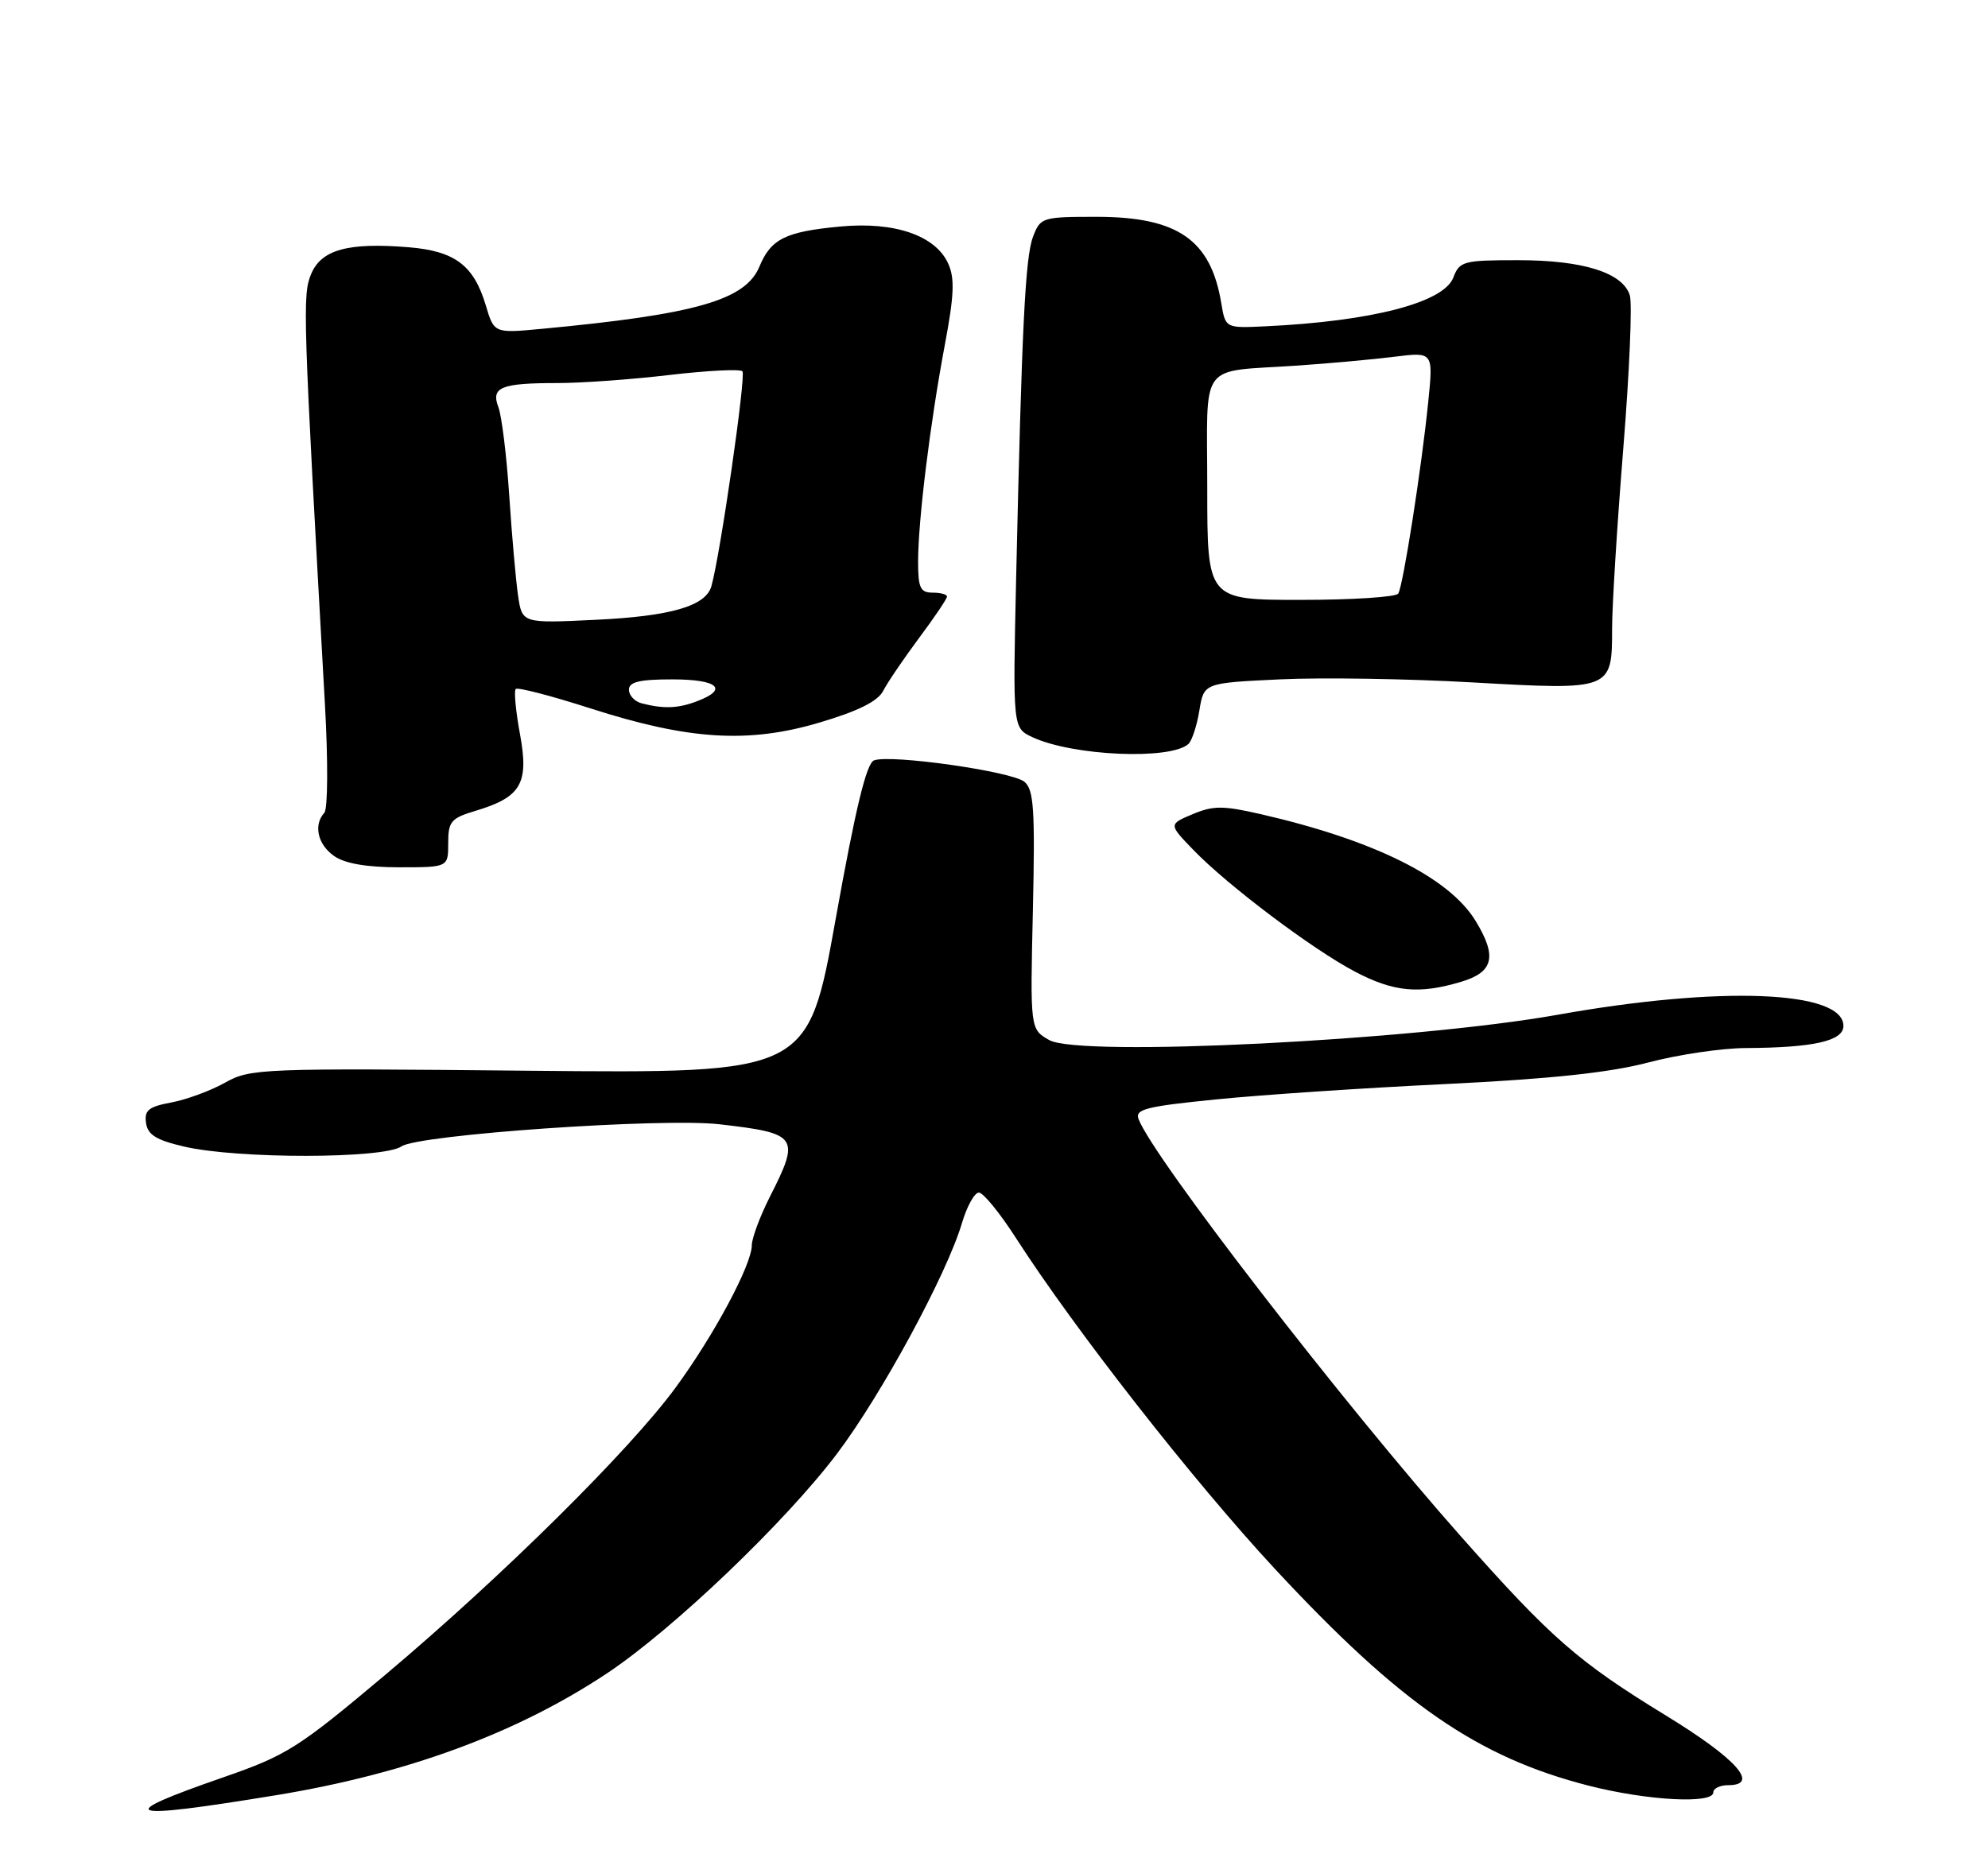 <?xml version="1.0" encoding="UTF-8" standalone="no"?>
<!DOCTYPE svg PUBLIC "-//W3C//DTD SVG 1.1//EN" "http://www.w3.org/Graphics/SVG/1.1/DTD/svg11.dtd" >
<svg xmlns="http://www.w3.org/2000/svg" xmlns:xlink="http://www.w3.org/1999/xlink" version="1.1" viewBox="0 0 275 256">
 <g >
 <path fill="currentColor"
d=" M 38.24 248.38 C 56.31 245.41 71.50 239.81 83.96 231.53 C 93.10 225.45 108.65 210.59 115.81 201.10 C 121.98 192.91 130.96 176.32 133.06 169.25 C 133.75 166.91 134.81 165.00 135.41 165.01 C 136.01 165.01 138.30 167.82 140.50 171.24 C 148.69 183.98 165.13 204.98 176.39 217.11 C 193.74 235.78 204.38 243.13 219.76 247.07 C 227.87 249.14 237.00 249.63 237.00 248.00 C 237.00 247.45 237.93 247.00 239.07 247.00 C 243.48 247.00 240.22 243.35 230.49 237.39 C 218.28 229.92 214.57 226.67 202.06 212.55 C 185.82 194.22 159.55 160.20 157.50 154.85 C 156.97 153.48 158.50 153.09 168.19 152.12 C 174.41 151.49 188.72 150.53 200.00 149.99 C 214.53 149.28 222.68 148.41 228.00 147.01 C 232.12 145.92 238.20 145.02 241.50 145.01 C 250.90 144.96 255.00 144.03 255.00 141.95 C 255.00 137.05 237.97 136.38 215.50 140.40 C 195.40 143.98 149.37 146.28 145.15 143.91 C 142.50 142.41 142.50 142.41 142.88 125.93 C 143.19 111.98 143.01 109.26 141.71 108.17 C 139.97 106.73 123.17 104.34 120.90 105.21 C 119.85 105.61 118.33 111.91 115.60 127.15 C 111.77 148.52 111.77 148.52 73.26 148.15 C 36.06 147.78 34.63 147.84 31.13 149.80 C 29.13 150.92 25.79 152.15 23.70 152.54 C 20.56 153.12 19.95 153.62 20.20 155.37 C 20.43 157.02 21.62 157.75 25.50 158.65 C 32.91 160.37 53.07 160.34 55.53 158.62 C 57.85 156.99 91.66 154.64 99.55 155.56 C 110.40 156.81 110.72 157.27 106.50 165.58 C 105.13 168.29 104.01 171.30 104.00 172.28 C 104.00 174.98 98.78 184.73 93.45 192.00 C 87.09 200.67 69.50 218.08 53.43 231.62 C 41.25 241.87 39.71 242.85 30.93 245.90 C 15.33 251.31 16.99 251.87 38.24 248.38 Z  M 202.13 135.84 C 206.61 134.50 207.12 132.34 204.12 127.42 C 200.45 121.40 190.08 116.25 174.41 112.65 C 169.18 111.45 167.83 111.45 164.98 112.65 C 161.65 114.05 161.65 114.05 165.08 117.60 C 169.80 122.49 181.50 131.31 187.40 134.42 C 192.79 137.26 196.28 137.59 202.13 135.84 Z  M 62.00 116.66 C 62.00 113.65 62.38 113.20 65.84 112.17 C 72.09 110.29 73.19 108.39 71.93 101.58 C 71.34 98.40 71.08 95.59 71.34 95.33 C 71.60 95.06 76.25 96.27 81.66 98.01 C 95.29 102.39 103.52 102.90 113.38 99.97 C 118.71 98.39 121.43 97.03 122.17 95.59 C 122.76 94.44 124.99 91.16 127.12 88.29 C 129.26 85.43 131.00 82.84 131.00 82.54 C 131.00 82.24 130.10 82.00 129.00 82.00 C 127.31 82.00 127.00 81.33 127.00 77.72 C 127.00 72.05 128.66 58.56 130.69 47.76 C 131.99 40.87 132.09 38.49 131.16 36.46 C 129.40 32.58 123.75 30.64 116.26 31.34 C 108.65 32.05 106.64 33.05 105.05 36.89 C 103.12 41.53 96.24 43.50 74.93 45.50 C 68.35 46.12 68.35 46.12 67.19 42.22 C 65.53 36.70 62.93 34.74 56.53 34.21 C 48.14 33.52 44.43 34.54 43.03 37.94 C 41.83 40.83 41.91 43.23 44.95 97.50 C 45.39 105.28 45.35 111.92 44.87 112.45 C 43.33 114.14 43.94 116.85 46.22 118.44 C 47.70 119.48 50.71 120.00 55.22 120.00 C 62.00 120.00 62.00 120.00 62.00 116.66 Z  M 164.40 102.93 C 164.89 102.47 165.57 100.39 165.91 98.30 C 166.53 94.50 166.53 94.50 177.01 94.00 C 182.78 93.72 194.79 93.91 203.69 94.42 C 222.96 95.51 223.00 95.50 223.00 86.98 C 223.00 83.81 223.70 72.59 224.55 62.04 C 225.40 51.50 225.81 41.96 225.45 40.85 C 224.46 37.72 218.98 36.00 210.01 36.00 C 202.42 36.00 201.90 36.14 201.04 38.40 C 199.72 41.87 189.74 44.46 175.01 45.15 C 169.52 45.41 169.52 45.41 168.94 41.95 C 167.49 33.18 162.92 30.01 151.73 30.00 C 144.16 30.00 143.92 30.08 142.90 32.75 C 141.82 35.60 141.35 45.11 140.56 80.11 C 140.10 100.72 140.10 100.72 142.80 101.99 C 148.37 104.60 161.94 105.19 164.40 102.93 Z  M 88.75 97.31 C 87.79 97.06 87.00 96.21 87.00 95.43 C 87.00 94.35 88.47 94.00 93.00 94.00 C 99.31 94.00 100.84 95.35 96.43 97.02 C 93.79 98.03 91.79 98.10 88.75 97.31 Z  M 71.66 82.38 C 71.35 80.24 70.80 74.01 70.44 68.53 C 70.08 63.04 69.40 57.57 68.95 56.36 C 67.88 53.57 69.27 53.00 77.16 53.00 C 80.46 53.00 87.42 52.50 92.63 51.88 C 97.84 51.27 102.37 51.04 102.70 51.37 C 103.23 51.90 99.64 76.75 98.41 81.10 C 97.63 83.86 92.83 85.26 82.36 85.76 C 72.22 86.25 72.22 86.25 71.66 82.38 Z  M 167.00 67.52 C 167.00 49.66 165.62 51.53 179.50 50.58 C 183.90 50.28 189.92 49.73 192.88 49.36 C 198.27 48.69 198.27 48.69 197.57 55.59 C 196.66 64.65 194.10 81.03 193.42 82.13 C 193.12 82.61 187.06 83.00 179.94 83.00 C 167.00 83.00 167.00 83.00 167.00 67.52 Z "/>
</g>
</svg>